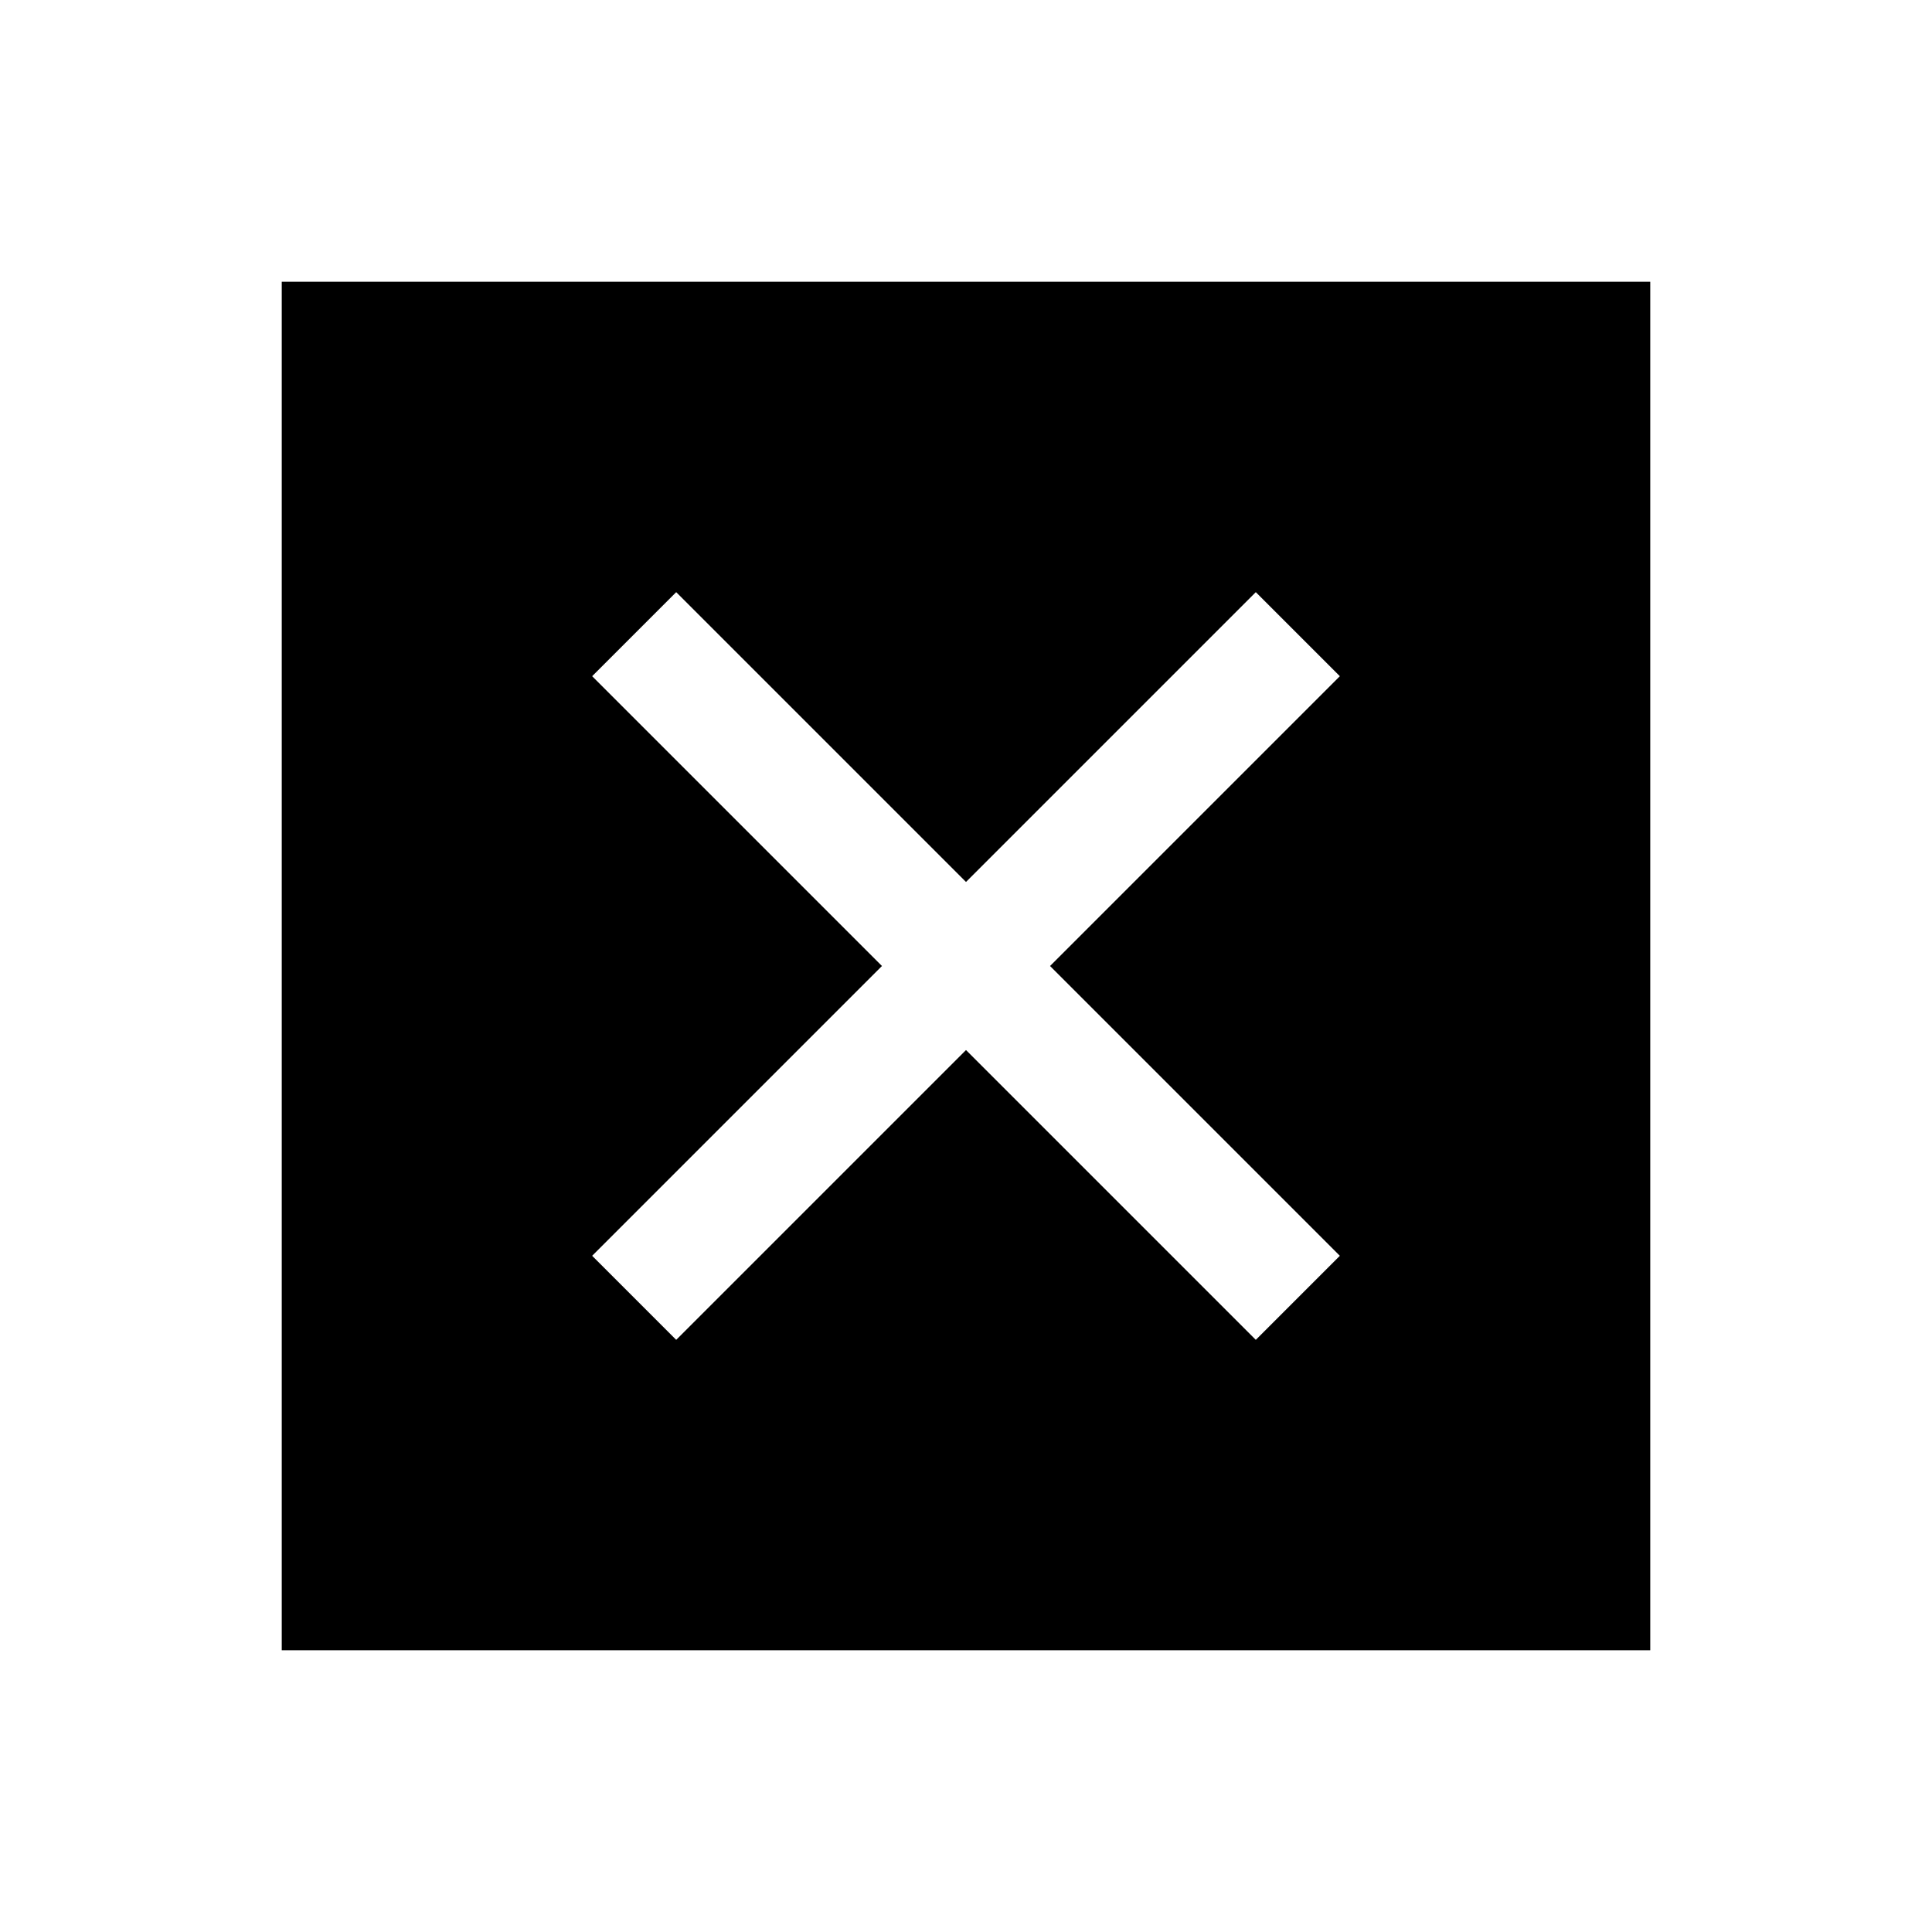<svg xmlns="http://www.w3.org/2000/svg" width="24" height="24" viewBox="0 0 24 24" fill='currentColor'><path d="M3.5 20.5v-17h17v17zm4.9-3.856 3.6-3.6 3.6 3.6 1.044-1.044-3.6-3.6 3.6-3.6L15.6 7.356l-3.6 3.6-3.6-3.6L7.356 8.4l3.6 3.6-3.6 3.6z"/></svg>